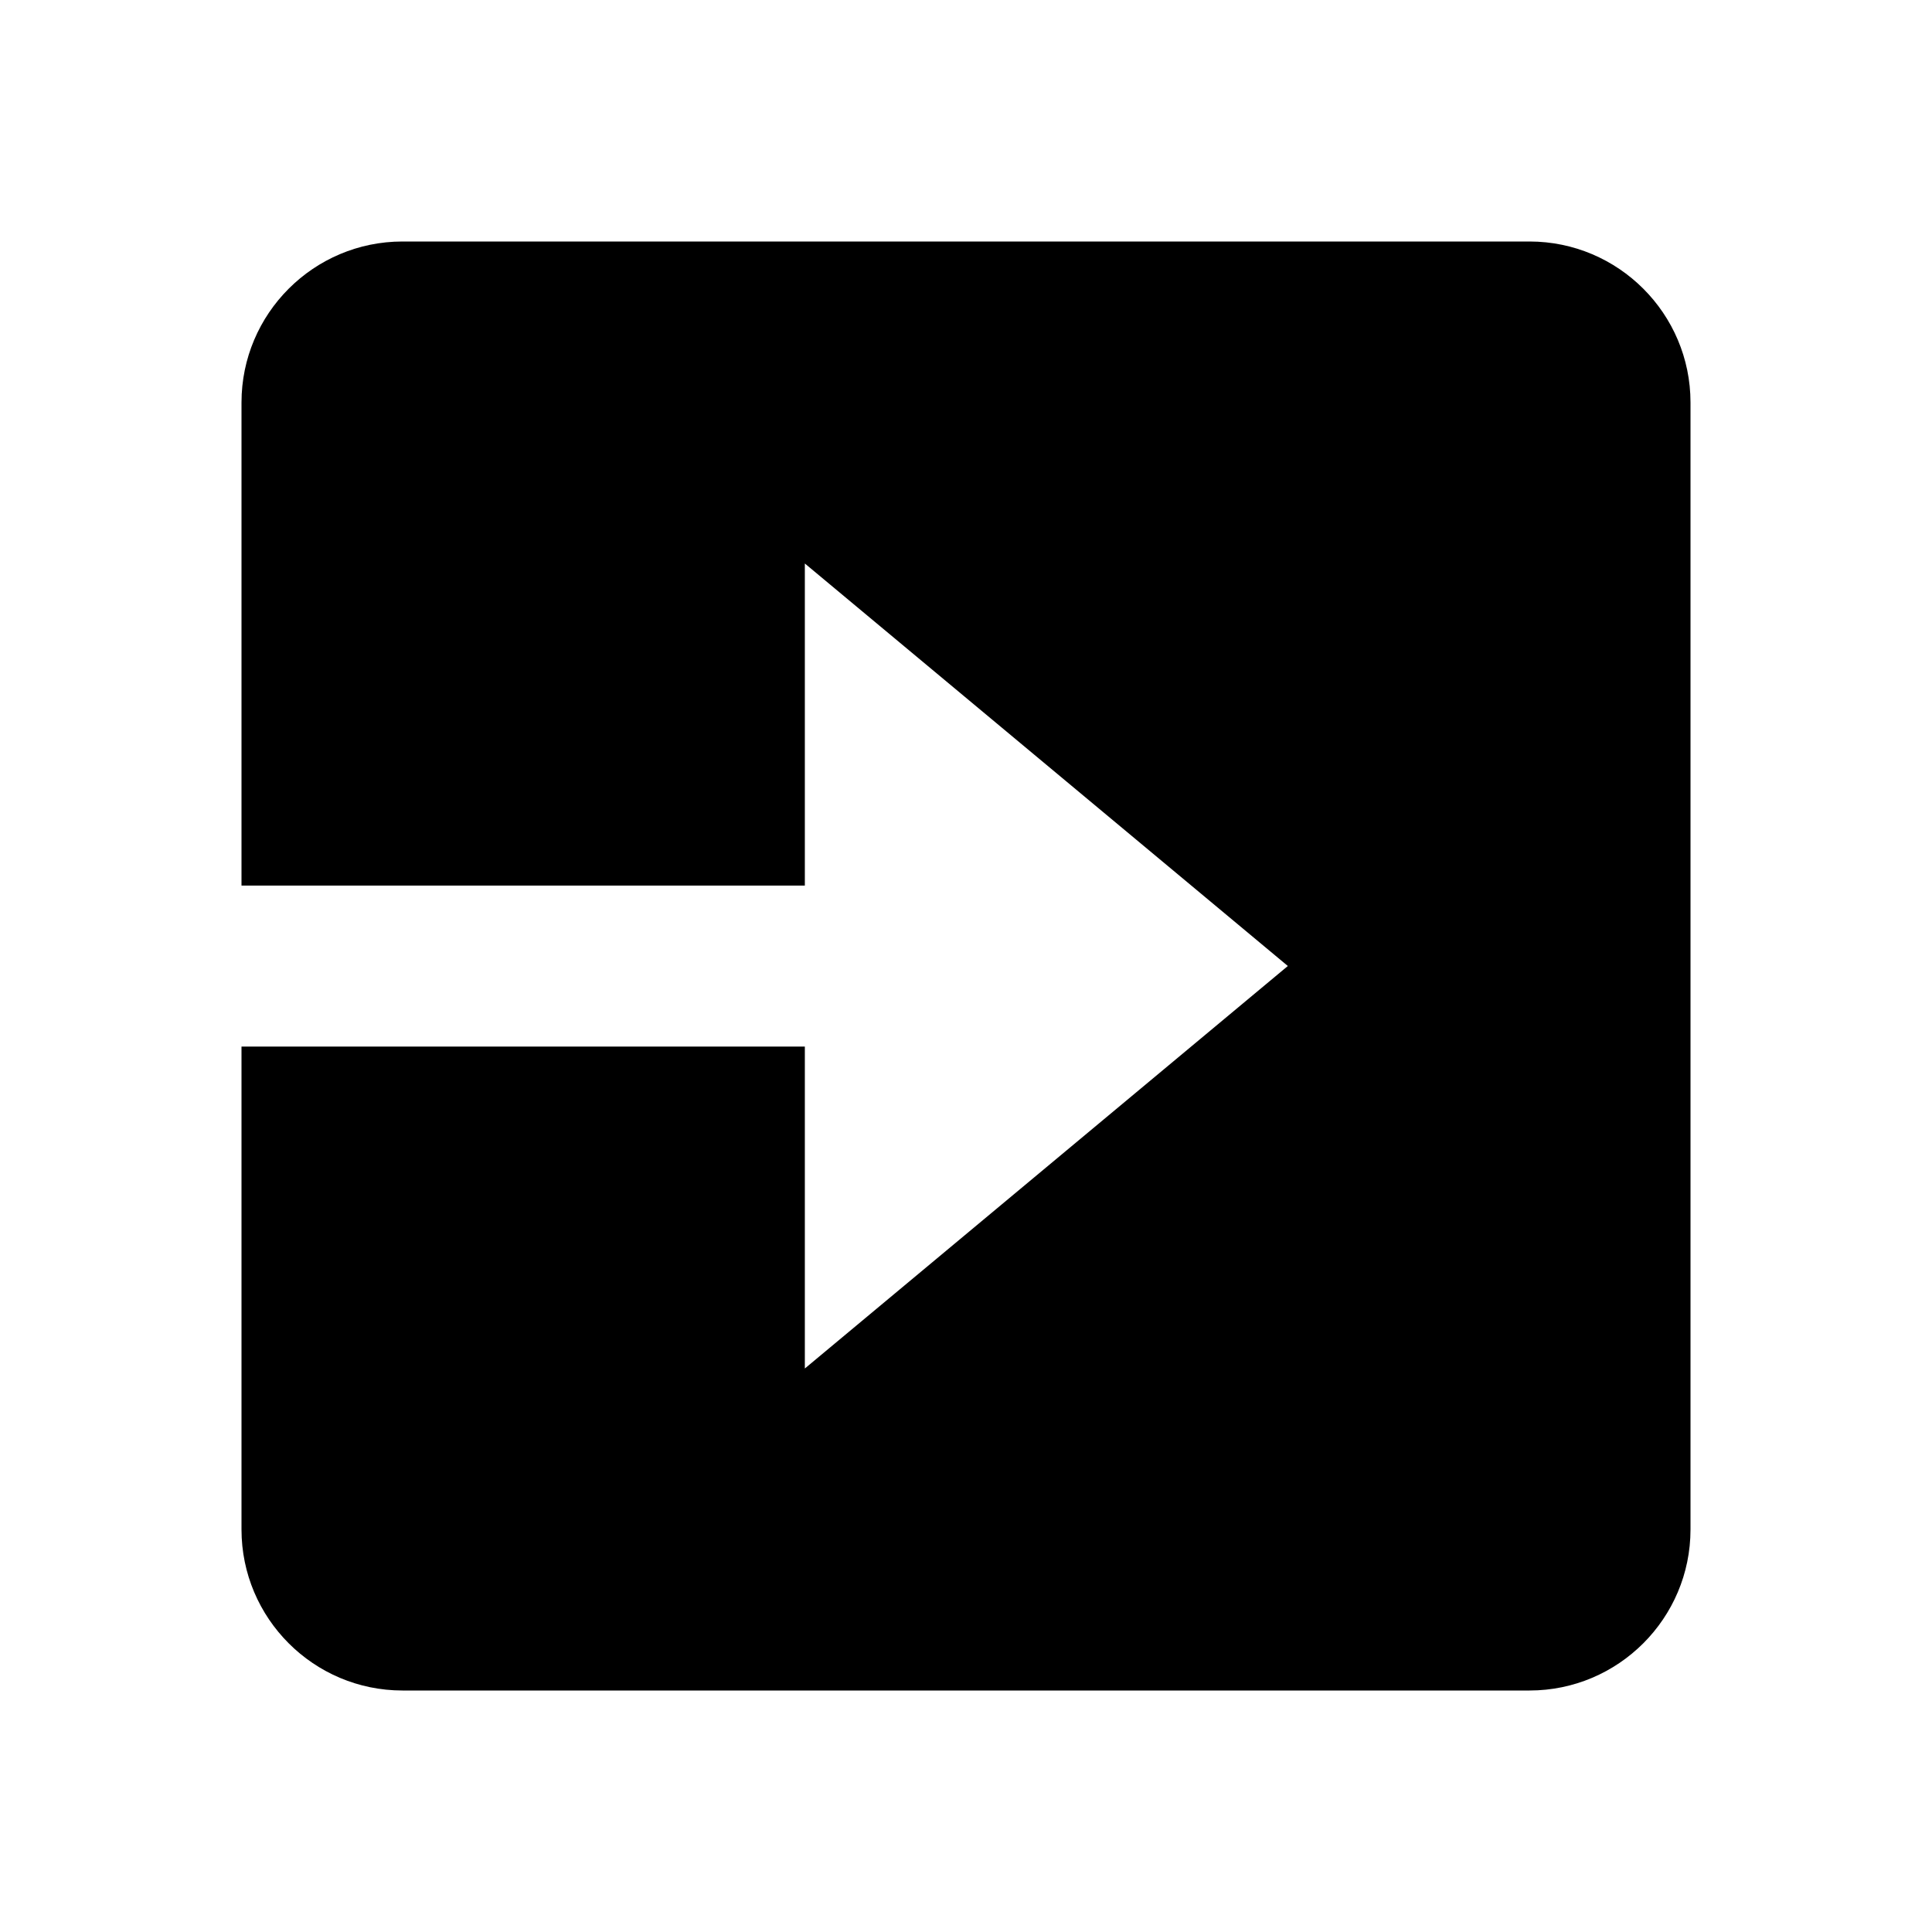 <svg width="24" height="24" viewBox="0 0 24 24" fill="none" xmlns="http://www.w3.org/2000/svg">
<path d="M5 21H19C20.103 21 21 20.103 21 19V5C21 3.897 20.103 3 19 3H5C3.897 3 3 3.897 3 5V11.001H9.998V7L15.998 12L9.998 17V13.001H3V19C3 20.103 3.897 21 5 21Z" fill="black"/>
</svg>
